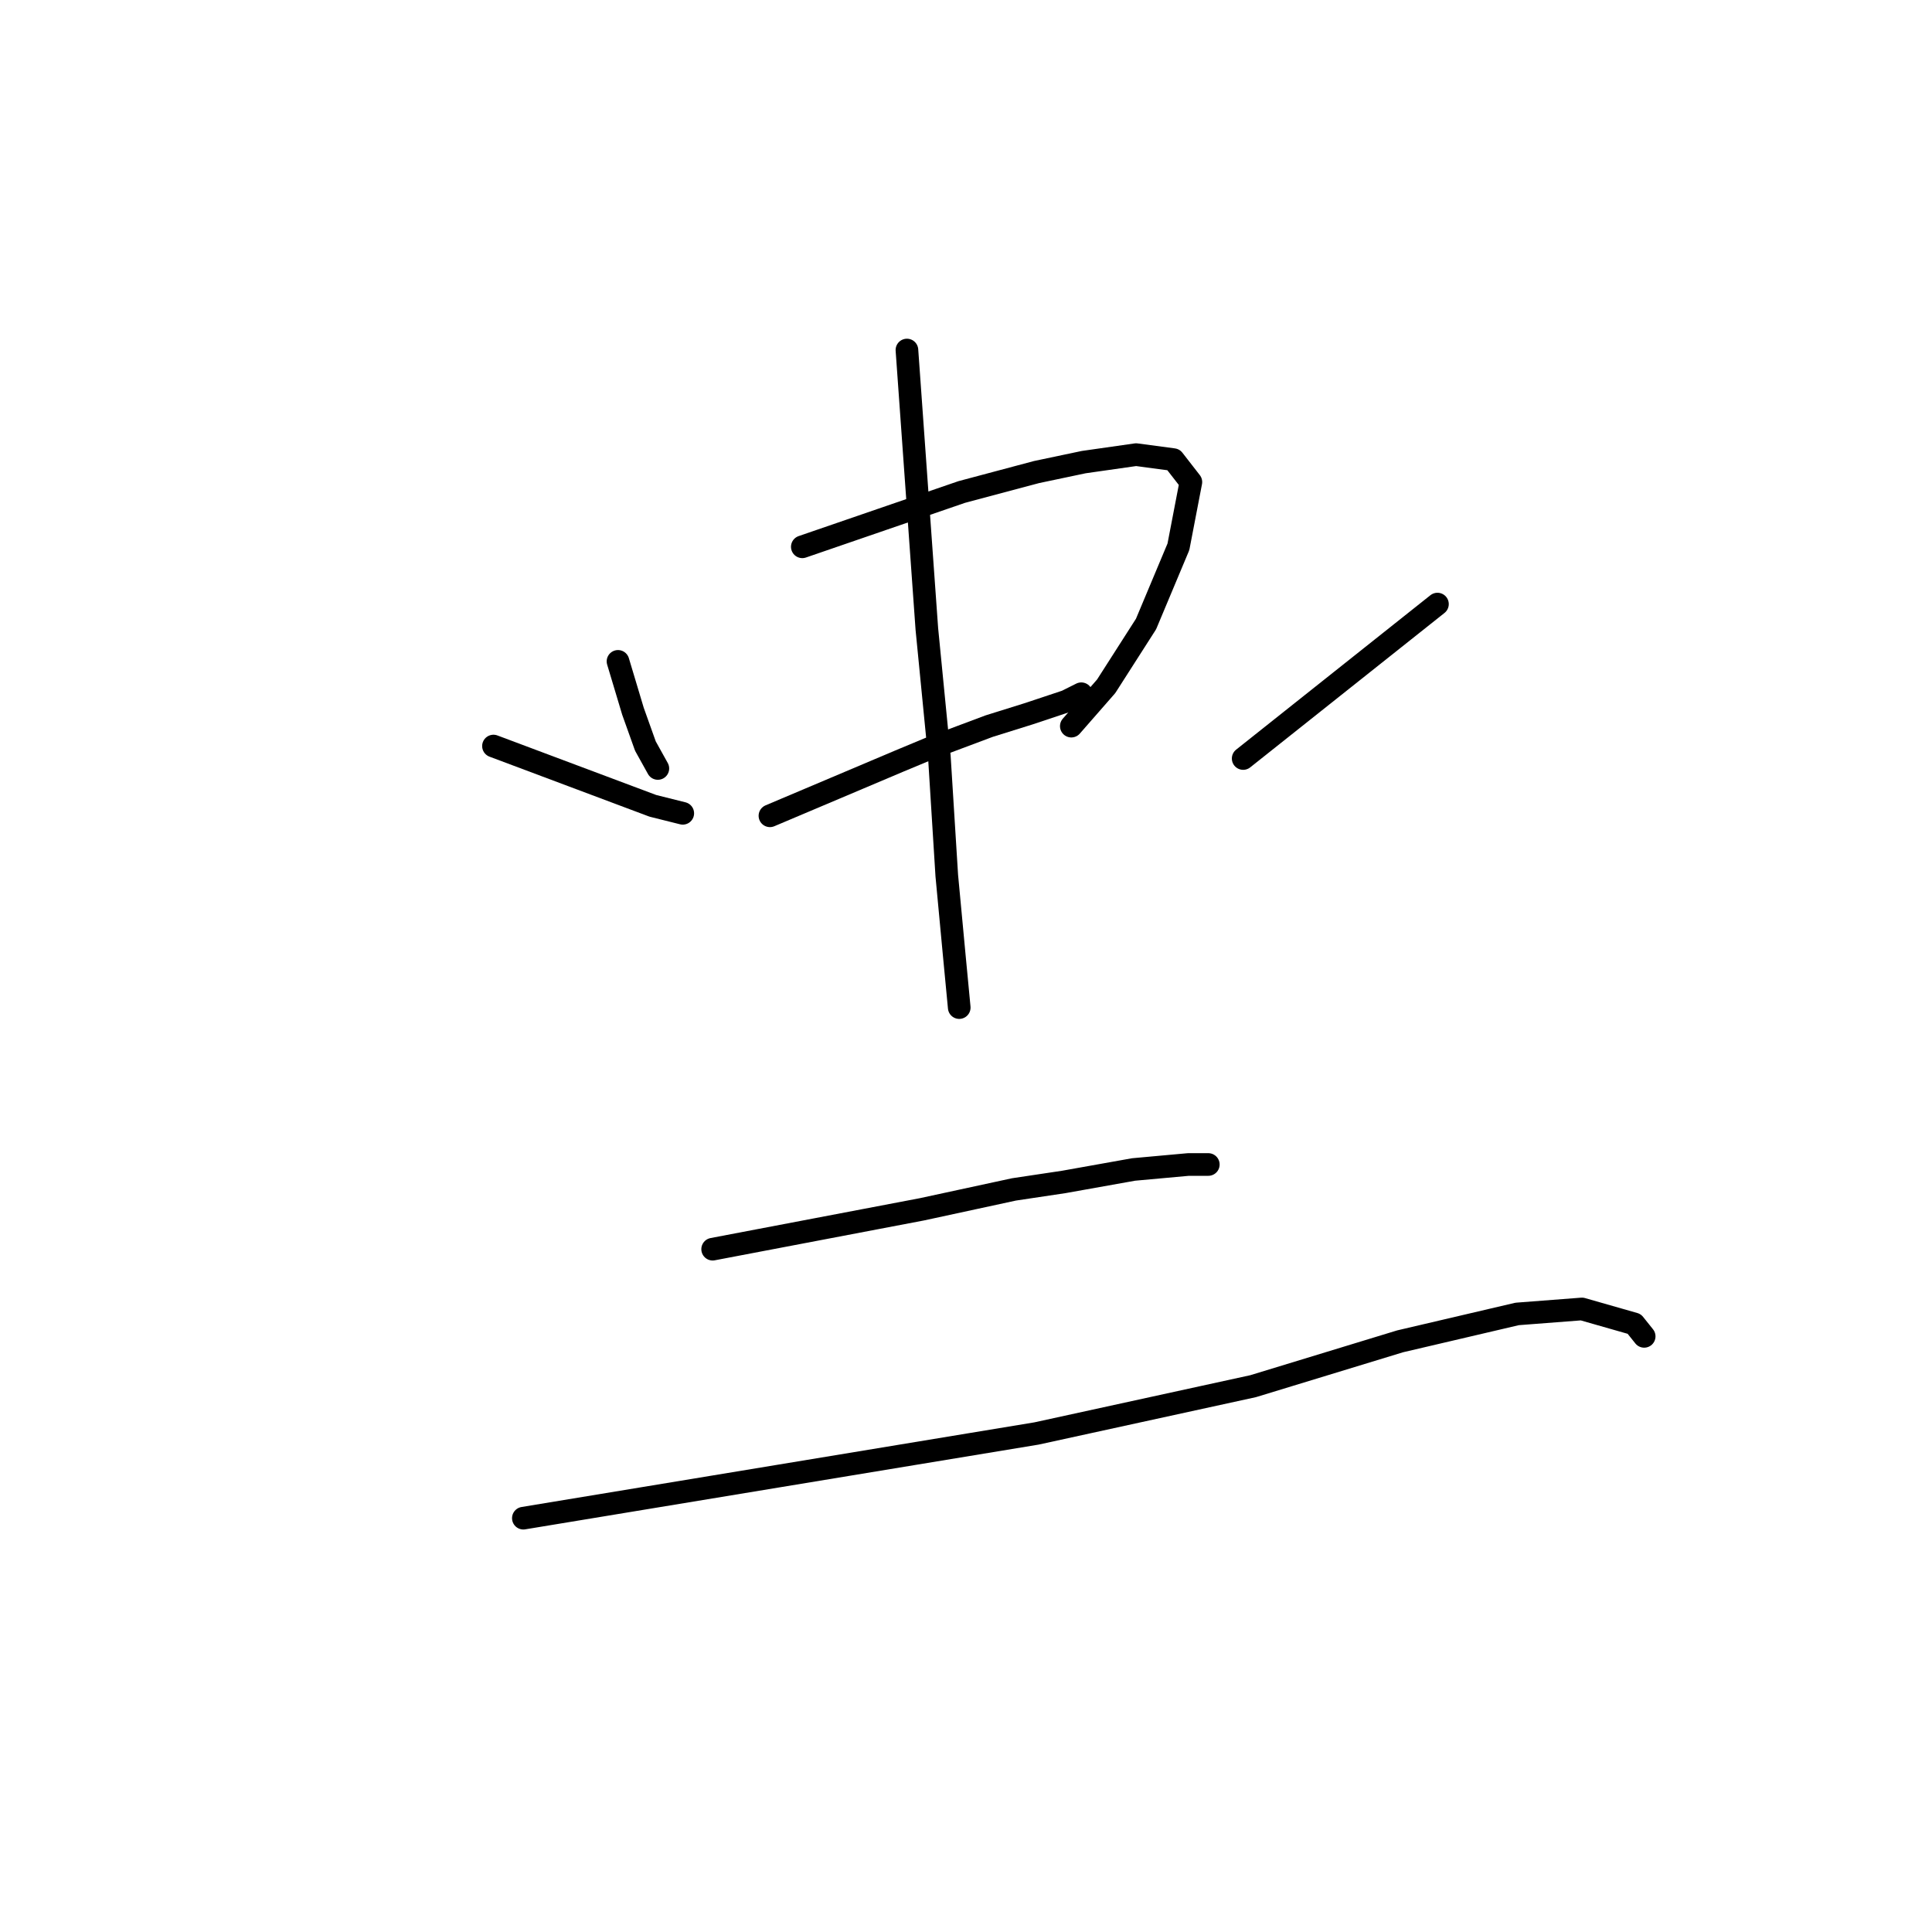 <?xml version="1.0" standalone="no"?>
    <svg width="256" height="256" xmlns="http://www.w3.org/2000/svg" version="1.1">
    <polyline stroke="black" stroke-width="3" stroke-linecap="round" fill="transparent" stroke-linejoin="round" points="81.889 87.635 82.879 90.935 83.869 94.236 85.519 98.856 87.169 101.826 87.169 101.826 " />
        <polyline stroke="black" stroke-width="3" stroke-linecap="round" fill="transparent" stroke-linejoin="round" points="106.311 72.454 116.872 68.823 127.433 65.193 137.334 62.553 143.605 61.232 150.536 60.242 155.486 60.902 157.796 63.873 156.146 72.454 151.856 82.685 146.575 90.935 141.955 96.216 141.955 96.216 " />
        <polyline stroke="black" stroke-width="3" stroke-linecap="round" fill="transparent" stroke-linejoin="round" points="102.021 108.097 110.602 104.467 119.183 100.836 123.143 99.186 131.064 96.216 136.344 94.566 141.295 92.916 143.275 91.925 143.275 91.925 " />
        <polyline stroke="black" stroke-width="3" stroke-linecap="round" fill="transparent" stroke-linejoin="round" points="120.173 46.381 121.493 64.863 122.813 83.345 124.463 100.176 125.453 116.018 126.443 126.579 127.103 133.51 127.103 133.51 " />
        <polyline stroke="black" stroke-width="3" stroke-linecap="round" fill="transparent" stroke-linejoin="round" points="65.387 98.856 75.948 102.817 86.509 106.777 90.47 107.767 90.47 107.767 " />
        <polyline stroke="black" stroke-width="3" stroke-linecap="round" fill="transparent" stroke-linejoin="round" points="190.47 80.044 177.598 90.275 164.727 100.506 164.727 100.506 " />
        <polyline stroke="black" stroke-width="3" stroke-linecap="round" fill="transparent" stroke-linejoin="round" points="94.43 165.523 108.291 162.883 122.153 160.242 134.364 157.602 140.965 156.612 150.206 154.962 157.466 154.302 160.107 154.302 160.107 154.302 " />
        <polyline stroke="black" stroke-width="3" stroke-linecap="round" fill="transparent" stroke-linejoin="round" points="69.348 201.166 103.341 195.556 137.334 189.945 166.047 183.675 185.519 177.734 201.031 174.104 209.612 173.444 216.542 175.424 217.862 177.074 217.862 177.074 " />
        </svg>